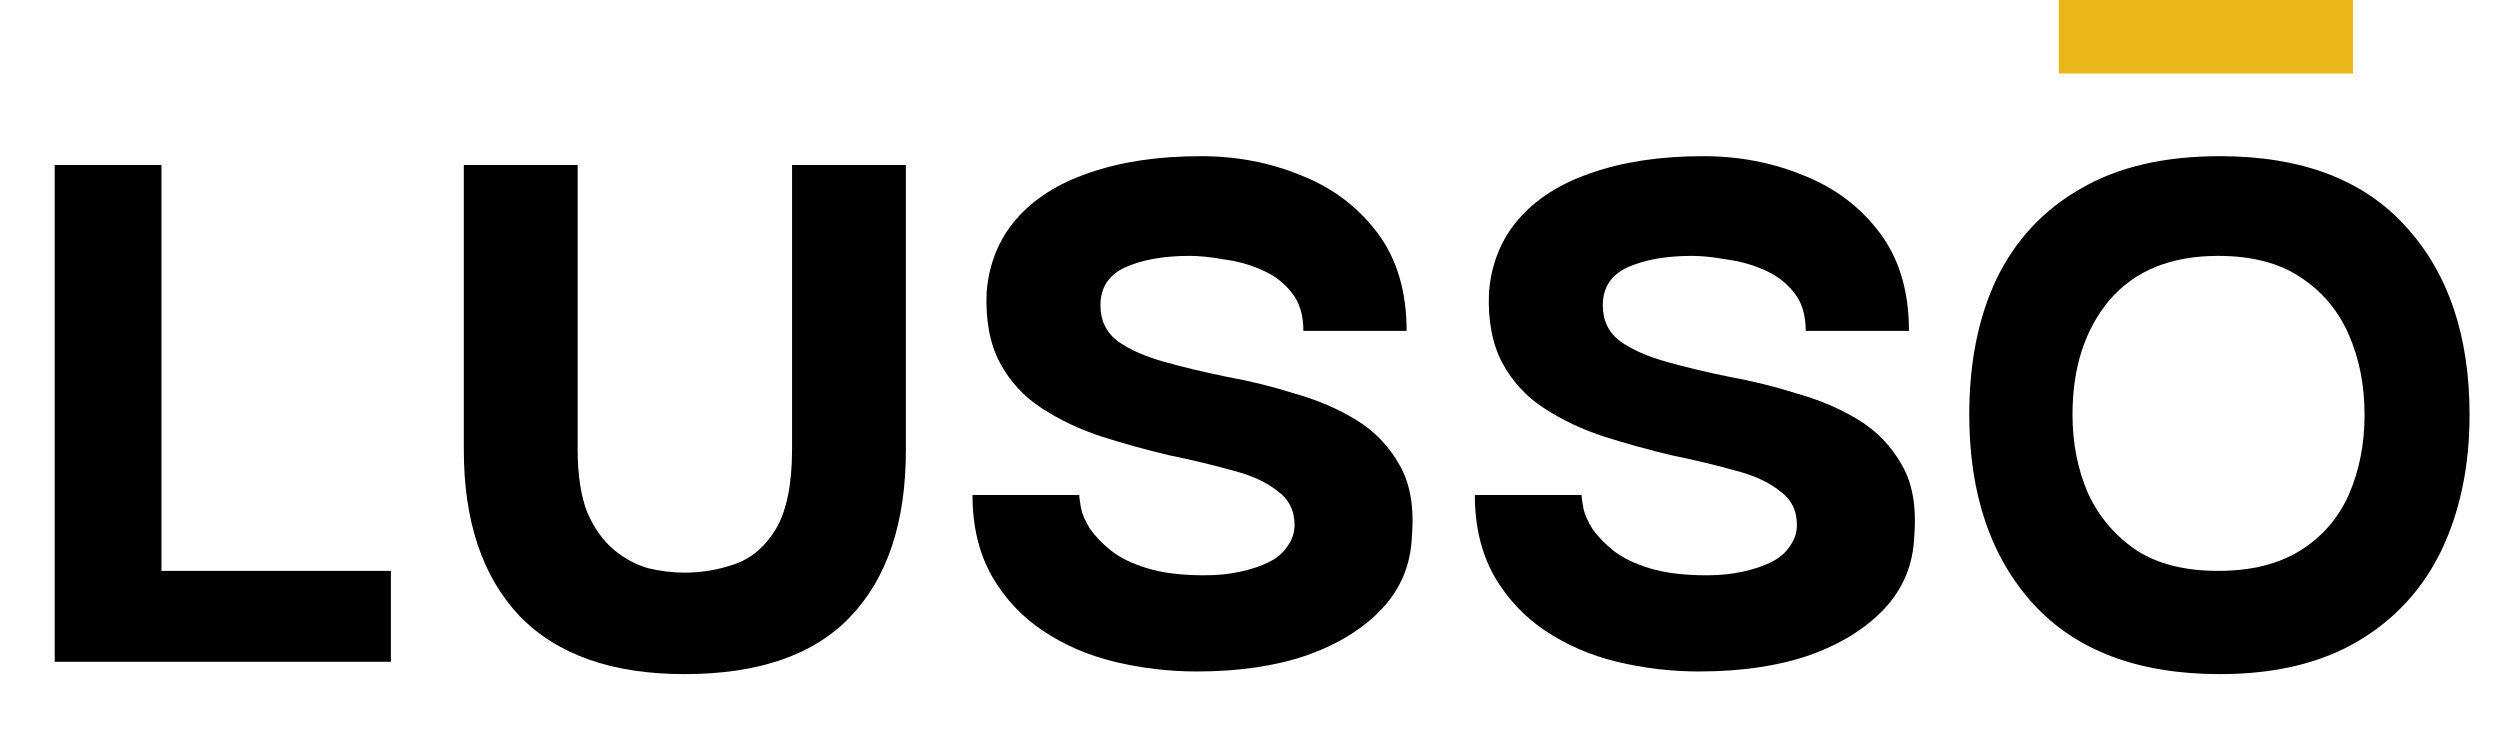<svg width="34" height="10" viewBox="0 0 34 10" fill="none" xmlns="http://www.w3.org/2000/svg">
<path d="M30.19 9.168C29.086 9.168 28.242 8.852 27.658 8.22C27.074 7.58 26.782 6.72 26.782 5.64C26.782 4.928 26.906 4.312 27.154 3.792C27.41 3.264 27.79 2.856 28.294 2.568C28.798 2.272 29.43 2.124 30.19 2.124C31.302 2.124 32.146 2.444 32.722 3.084C33.298 3.716 33.586 4.568 33.586 5.64C33.586 6.336 33.458 6.952 33.202 7.488C32.946 8.016 32.566 8.428 32.062 8.724C31.558 9.02 30.934 9.168 30.19 9.168ZM30.166 7.764C30.614 7.764 30.986 7.672 31.282 7.488C31.578 7.304 31.798 7.052 31.942 6.732C32.086 6.404 32.158 6.04 32.158 5.64C32.158 5.24 32.086 4.876 31.942 4.548C31.798 4.22 31.578 3.96 31.282 3.768C30.994 3.576 30.622 3.48 30.166 3.48C29.526 3.48 29.034 3.68 28.69 4.08C28.354 4.48 28.186 5 28.186 5.64C28.186 6.032 28.258 6.392 28.402 6.72C28.554 7.04 28.774 7.296 29.062 7.488C29.35 7.672 29.718 7.764 30.166 7.764Z" fill="black"/>
<path d="M23.106 9.132C22.73 9.132 22.358 9.088 21.99 9C21.63 8.912 21.306 8.772 21.018 8.58C20.73 8.388 20.498 8.14 20.322 7.836C20.146 7.524 20.058 7.156 20.058 6.732H21.51C21.51 6.764 21.518 6.824 21.534 6.912C21.55 6.992 21.59 7.084 21.654 7.188C21.726 7.292 21.822 7.392 21.942 7.488C22.062 7.584 22.226 7.664 22.434 7.728C22.642 7.792 22.902 7.824 23.214 7.824C23.39 7.824 23.55 7.808 23.694 7.776C23.846 7.744 23.978 7.7 24.09 7.644C24.202 7.588 24.286 7.516 24.342 7.428C24.406 7.34 24.438 7.244 24.438 7.14C24.438 6.94 24.358 6.784 24.198 6.672C24.046 6.552 23.842 6.46 23.586 6.396C23.33 6.324 23.046 6.256 22.734 6.192C22.43 6.12 22.126 6.036 21.822 5.94C21.526 5.844 21.254 5.716 21.006 5.556C20.758 5.396 20.566 5.188 20.43 4.932C20.294 4.676 20.234 4.356 20.25 3.972C20.282 3.588 20.414 3.26 20.646 2.988C20.886 2.708 21.218 2.496 21.642 2.352C22.074 2.2 22.582 2.124 23.166 2.124C23.654 2.124 24.11 2.212 24.534 2.388C24.958 2.556 25.302 2.816 25.566 3.168C25.83 3.52 25.962 3.964 25.962 4.5H24.558C24.558 4.284 24.506 4.112 24.402 3.984C24.298 3.848 24.162 3.744 23.994 3.672C23.834 3.6 23.662 3.552 23.478 3.528C23.302 3.496 23.146 3.48 23.01 3.48C22.658 3.48 22.366 3.532 22.134 3.636C21.91 3.74 21.798 3.912 21.798 4.152C21.798 4.36 21.878 4.524 22.038 4.644C22.198 4.756 22.406 4.848 22.662 4.92C22.918 4.992 23.202 5.06 23.514 5.124C23.826 5.18 24.134 5.256 24.438 5.352C24.75 5.44 25.03 5.56 25.278 5.712C25.526 5.864 25.722 6.068 25.866 6.324C26.01 6.572 26.066 6.896 26.034 7.296C26.018 7.68 25.882 8.008 25.626 8.28C25.37 8.552 25.026 8.764 24.594 8.916C24.17 9.06 23.674 9.132 23.106 9.132Z" fill="black"/>
<path d="M16.274 9.132C15.898 9.132 15.526 9.088 15.158 9C14.798 8.912 14.474 8.772 14.186 8.58C13.898 8.388 13.666 8.14 13.49 7.836C13.314 7.524 13.226 7.156 13.226 6.732H14.678C14.678 6.764 14.686 6.824 14.702 6.912C14.718 6.992 14.758 7.084 14.822 7.188C14.894 7.292 14.99 7.392 15.11 7.488C15.23 7.584 15.394 7.664 15.602 7.728C15.81 7.792 16.07 7.824 16.382 7.824C16.558 7.824 16.718 7.808 16.862 7.776C17.014 7.744 17.146 7.7 17.258 7.644C17.37 7.588 17.454 7.516 17.51 7.428C17.574 7.34 17.606 7.244 17.606 7.14C17.606 6.94 17.526 6.784 17.366 6.672C17.214 6.552 17.01 6.46 16.754 6.396C16.498 6.324 16.214 6.256 15.902 6.192C15.598 6.12 15.294 6.036 14.99 5.94C14.694 5.844 14.422 5.716 14.174 5.556C13.926 5.396 13.734 5.188 13.598 4.932C13.462 4.676 13.402 4.356 13.418 3.972C13.45 3.588 13.582 3.26 13.814 2.988C14.054 2.708 14.386 2.496 14.81 2.352C15.242 2.2 15.75 2.124 16.334 2.124C16.822 2.124 17.278 2.212 17.702 2.388C18.126 2.556 18.47 2.816 18.734 3.168C18.998 3.52 19.13 3.964 19.13 4.5H17.726C17.726 4.284 17.674 4.112 17.57 3.984C17.466 3.848 17.33 3.744 17.162 3.672C17.002 3.6 16.83 3.552 16.646 3.528C16.47 3.496 16.314 3.48 16.178 3.48C15.826 3.48 15.534 3.532 15.302 3.636C15.078 3.74 14.966 3.912 14.966 4.152C14.966 4.36 15.046 4.524 15.206 4.644C15.366 4.756 15.574 4.848 15.83 4.92C16.086 4.992 16.37 5.06 16.682 5.124C16.994 5.18 17.302 5.256 17.606 5.352C17.918 5.44 18.198 5.56 18.446 5.712C18.694 5.864 18.89 6.068 19.034 6.324C19.178 6.572 19.234 6.896 19.202 7.296C19.186 7.68 19.05 8.008 18.794 8.28C18.538 8.552 18.194 8.764 17.762 8.916C17.338 9.06 16.842 9.132 16.274 9.132Z" fill="black"/>
<path d="M9.308 9.168C8.324 9.168 7.576 8.904 7.064 8.376C6.56 7.84 6.308 7.088 6.308 6.12V2.244H7.856V6.108C7.856 6.46 7.9 6.748 7.988 6.972C8.084 7.188 8.204 7.356 8.348 7.476C8.492 7.596 8.648 7.68 8.816 7.728C8.984 7.768 9.148 7.788 9.308 7.788C9.548 7.788 9.78 7.748 10.004 7.668C10.228 7.588 10.412 7.428 10.556 7.188C10.7 6.94 10.772 6.58 10.772 6.108V2.244H12.32V6.12C12.32 7.104 12.068 7.86 11.564 8.388C11.068 8.908 10.316 9.168 9.308 9.168Z" fill="black"/>
<path d="M0.744 8.964V2.244H2.196V8.964H0.744ZM0.744 9V7.764H5.316V9H0.744Z" fill="black"/>
<path d="M28 0H32V1H28V0Z" fill="#EBB618"/>
</svg>
